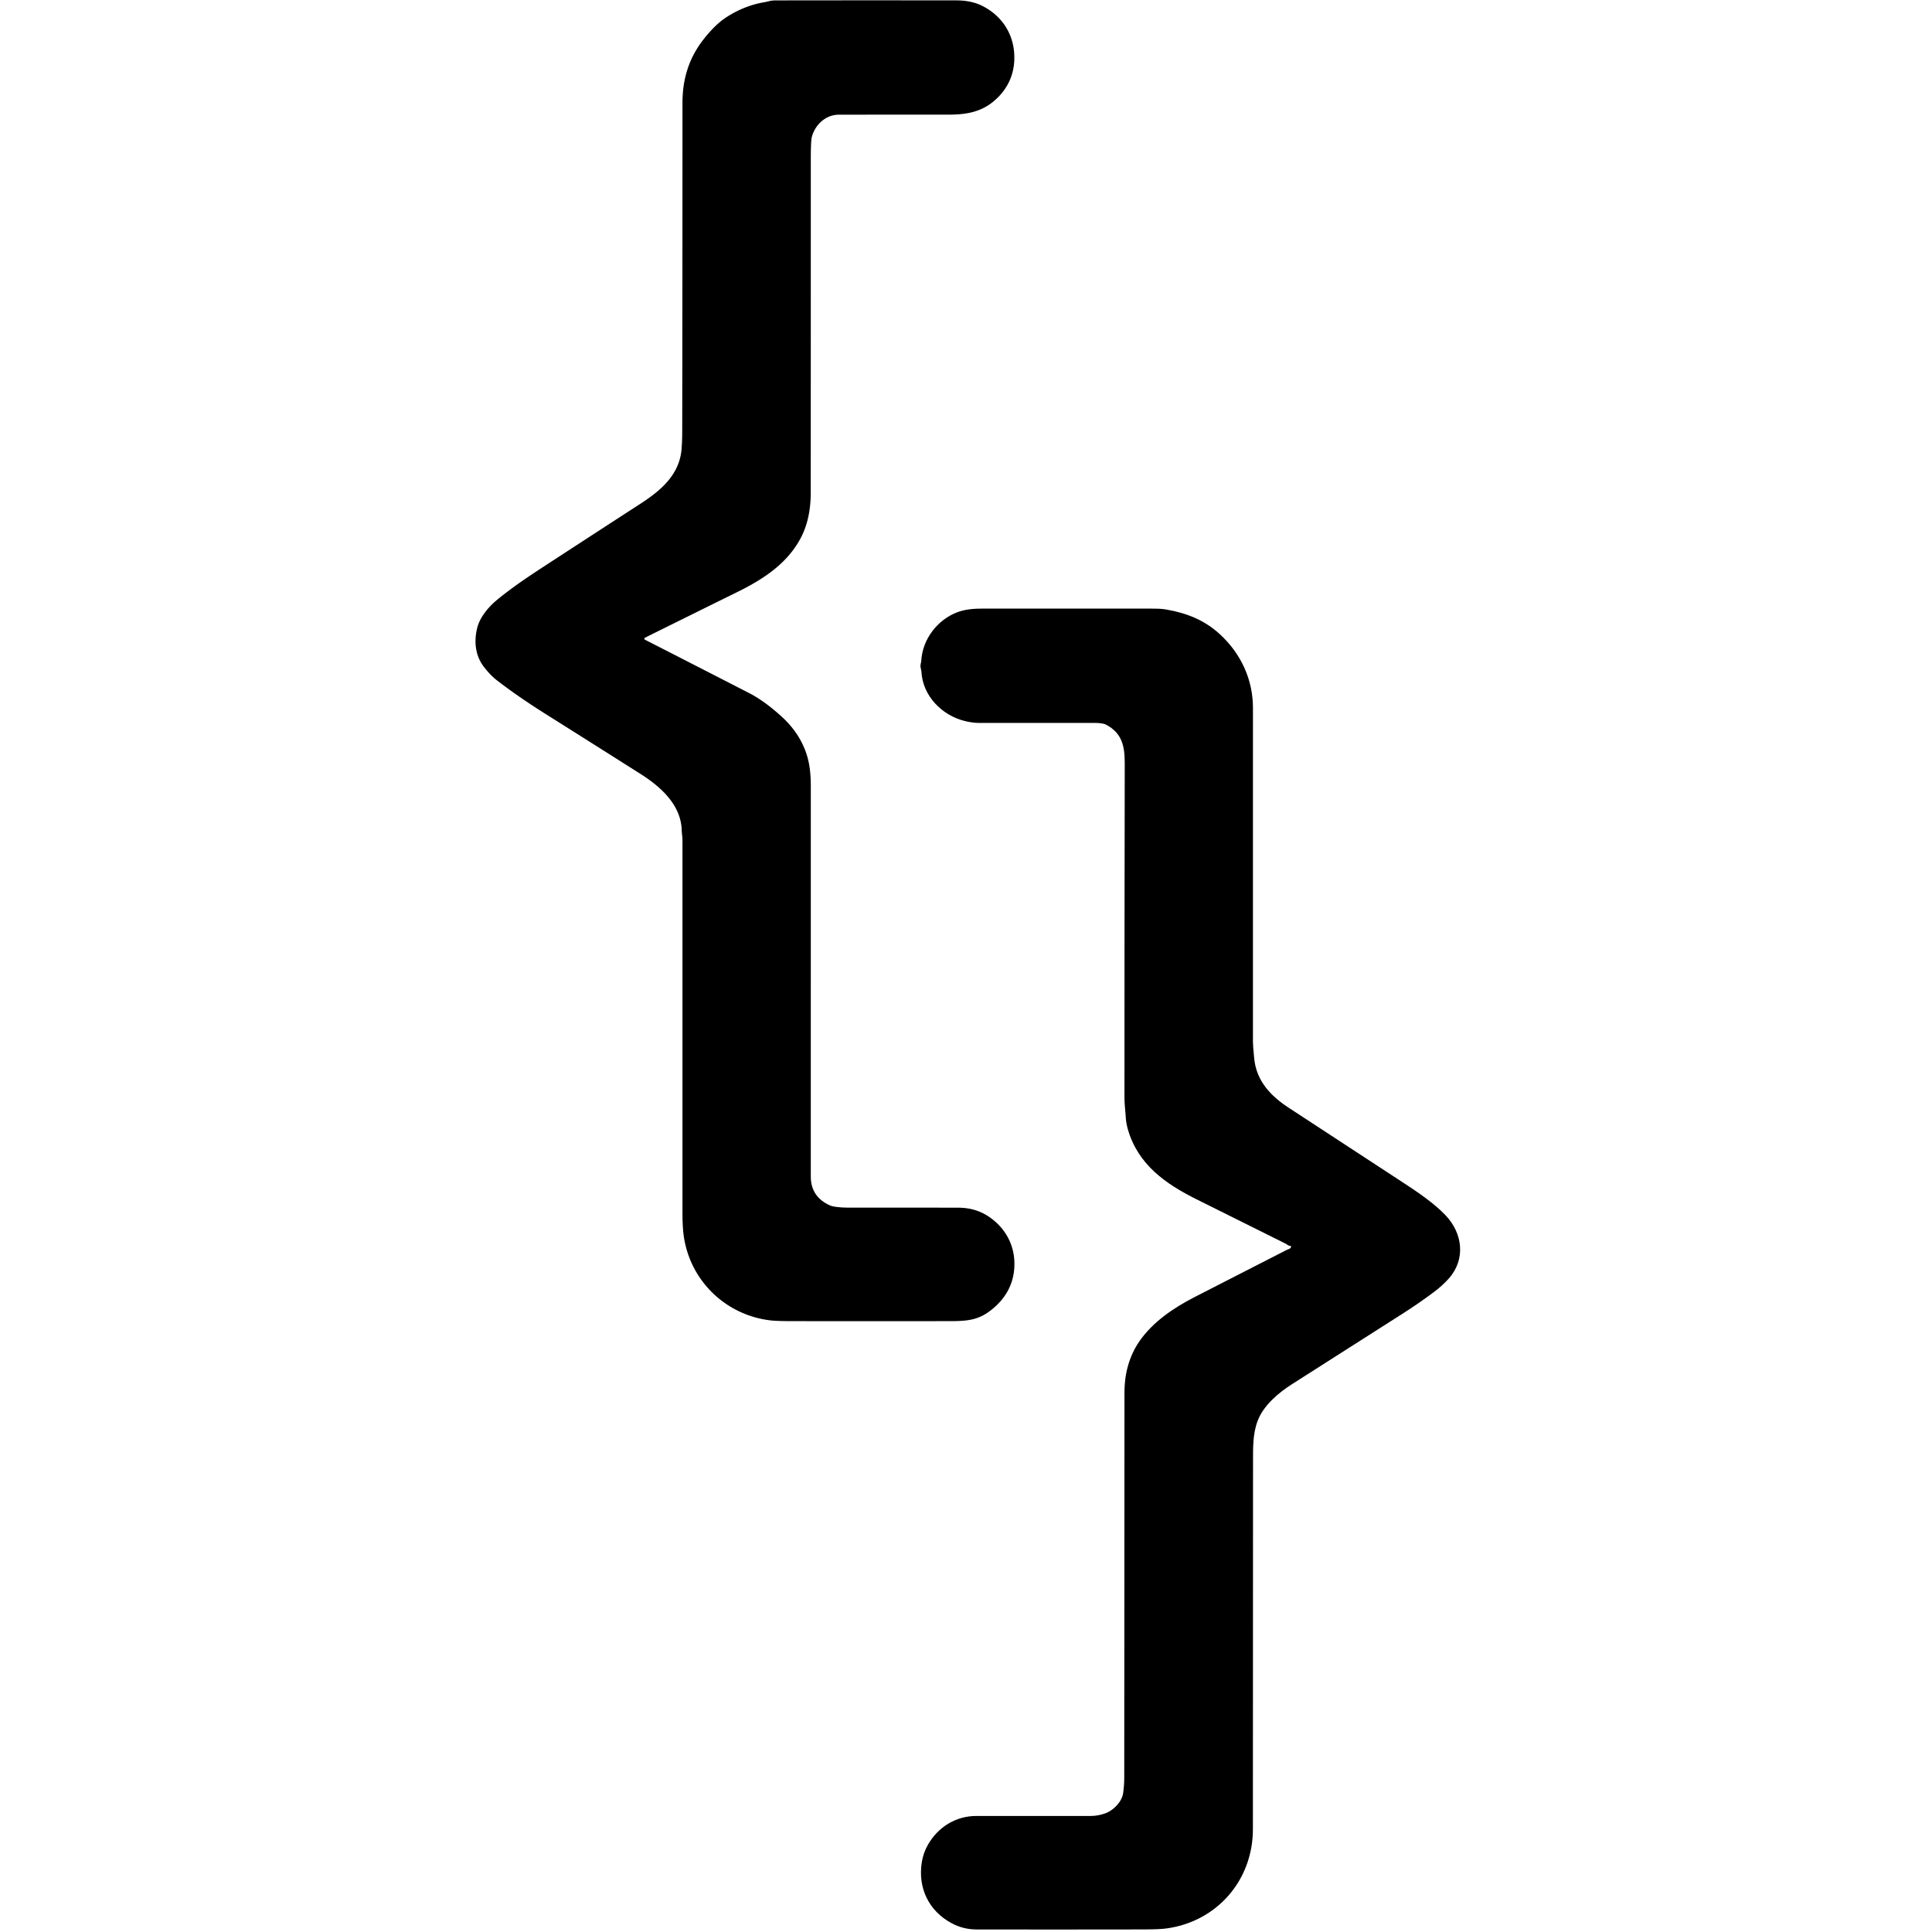 <?xml version="1.0" encoding="UTF-8" standalone="no"?>
<!DOCTYPE svg PUBLIC "-//W3C//DTD SVG 1.1//EN" "http://www.w3.org/Graphics/SVG/1.1/DTD/svg11.dtd">
<svg height='200px'
    width='200px'
    stroke='currentColor'
    fill='currentColor'
    strokeWidth='0'
     xmlns="http://www.w3.org/2000/svg" version="1.1" viewBox="0.00 0.00 876.00 1696.00">
<path d="
  M 155.95 559.37
  A 1.47 1.47 0.0 0 0 155.93 562.00
  Q 201.62 585.36 247.39 608.85
  Q 260.61 615.63 275.56 629.19
  Q 292.34 644.40 298.15 664.11
  Q 301.26 674.67 301.26 689.75
  Q 301.26 861.25 301.25 1032.75
  Q 301.25 1051.04 318.60 1058.72
  Q 321.00 1059.78 327.50 1060.33
  Q 331.01 1060.63 336.51 1060.62
  Q 383.88 1060.56 431.25 1060.67
  Q 446.31 1060.71 457.79 1068.48
  C 473.65 1079.22 481.64 1096.11 479.73 1114.98
  Q 477.76 1134.35 461.74 1148.00
  C 449.65 1158.29 440.33 1159.24 423.25 1159.26
  Q 355.00 1159.33 286.75 1159.26
  Q 272.20 1159.25 266.79 1158.64
  C 229.16 1154.39 198.56 1126.51 191.39 1089.02
  C 190.04 1081.97 189.62 1073.95 189.62 1065.80
  Q 189.62 901.90 189.62 738.00
  C 189.62 734.80 189.03 731.75 188.96 729.01
  C 188.38 706.28 170.28 690.23 152.66 679.05
  Q 111.14 652.72 69.52 626.54
  Q 45.16 611.21 26.61 596.90
  Q 20.88 592.49 15.17 585.08
  C 7.61 575.30 6.42 562.77 9.53 550.88
  C 11.60 542.95 17.46 535.62 22.47 530.72
  Q 27.50 525.80 41.26 515.71
  Q 50.38 509.02 66.04 498.81
  Q 109.34 470.58 152.73 442.46
  C 170.95 430.65 187.15 416.62 188.84 393.87
  Q 189.38 386.57 189.39 379.25
  Q 189.62 234.63 189.62 90.00
  C 189.62 69.22 195.39 50.78 208.29 34.49
  C 213.59 27.79 220.18 20.66 227.43 15.88
  C 237.48 9.25 248.74 4.55 260.67 2.51
  Q 262.97 2.12 265.23 1.52
  C 268.22 0.73 270.55 0.86 273.50 0.85
  Q 351.75 0.74 430.00 0.84
  C 437.04 0.85 444.99 2.15 451.40 5.28
  C 467.22 13.01 477.87 27.13 479.65 45.00
  C 481.42 62.88 474.86 78.17 461.16 89.18
  C 449.74 98.35 436.72 100.15 422.49 100.14
  Q 374.37 100.10 326.25 100.19
  C 314.34 100.21 304.77 109.58 302.10 120.43
  Q 301.26 123.82 301.26 139.65
  Q 301.26 285.95 301.21 432.25
  C 301.21 446.01 298.95 459.43 292.86 471.31
  C 281.03 494.39 259.48 508.21 236.80 519.38
  Q 196.06 539.45 155.95 559.37
  Z"
/>
<path d="
  M 723.20 1093.28
  C 721.23 1093.38 720.23 1092.01 719.03 1091.41
  Q 679.92 1071.91 640.80 1052.45
  C 613.81 1039.03 589.40 1022.19 580.53 991.09
  C 579.73 988.28 578.92 984.27 578.77 981.19
  C 578.48 975.45 577.61 969.60 577.61 964.09
  Q 577.61 816.92 577.84 669.75
  C 577.86 654.71 575.31 643.10 561.09 635.66
  C 558.67 634.39 554.24 634.13 550.91 634.13
  Q 500.20 634.13 449.50 634.13
  Q 443.97 634.13 437.20 632.49
  C 417.23 627.65 400.28 610.51 399.35 589.30
  Q 399.31 588.58 398.66 585.80
  C 398.18 583.75 399.14 581.90 399.24 580.08
  C 400.27 561.28 413.35 544.45 430.48 537.94
  C 437.45 535.29 445.15 534.73 453.60 534.74
  Q 526.80 534.76 600.00 534.77
  C 604.61 534.78 609.04 534.75 613.62 535.54
  C 631.55 538.64 647.19 544.79 660.70 557.28
  C 679.01 574.20 689.41 596.78 689.40 621.50
  Q 689.35 768.00 689.39 914.50
  Q 689.39 918.29 690.51 929.36
  C 692.51 949.19 705.12 962.50 721.09 972.91
  Q 770.85 1005.40 820.57 1037.98
  C 832.98 1046.11 847.82 1055.86 858.59 1067.15
  C 873.30 1082.56 876.40 1105.07 861.59 1121.85
  Q 855.99 1128.19 848.22 1133.99
  Q 835.27 1143.65 821.65 1152.36
  Q 772.85 1183.59 723.94 1214.66
  C 712.15 1222.15 698.79 1233.25 693.52 1247.19
  C 689.21 1258.61 689.48 1270.95 689.47 1283.00
  Q 689.35 1444.37 689.35 1605.75
  C 689.35 1650.22 658.18 1686.09 614.46 1692.32
  Q 608.11 1693.23 594.50 1693.25
  Q 520.88 1693.38 447.25 1693.28
  Q 435.69 1693.26 425.58 1687.82
  C 405.66 1677.10 396.08 1657.06 399.72 1634.64
  Q 401.02 1626.59 405.13 1619.46
  C 413.81 1604.36 429.16 1594.65 447.00 1594.64
  Q 497.38 1594.61 547.75 1594.63
  Q 553.77 1594.63 560.41 1592.33
  C 567.36 1589.91 575.29 1582.18 576.43 1574.24
  Q 577.41 1567.41 577.42 1560.50
  Q 577.61 1391.12 577.62 1221.75
  C 577.62 1206.78 581.45 1190.81 590.96 1177.26
  C 602.60 1160.67 620.65 1148.38 639.40 1138.81
  Q 679.48 1118.36 719.52 1097.80
  C 721.32 1096.87 724.20 1096.65 723.80 1093.77
  Q 723.73 1093.25 723.20 1093.28
  Z"
/>
</svg>
